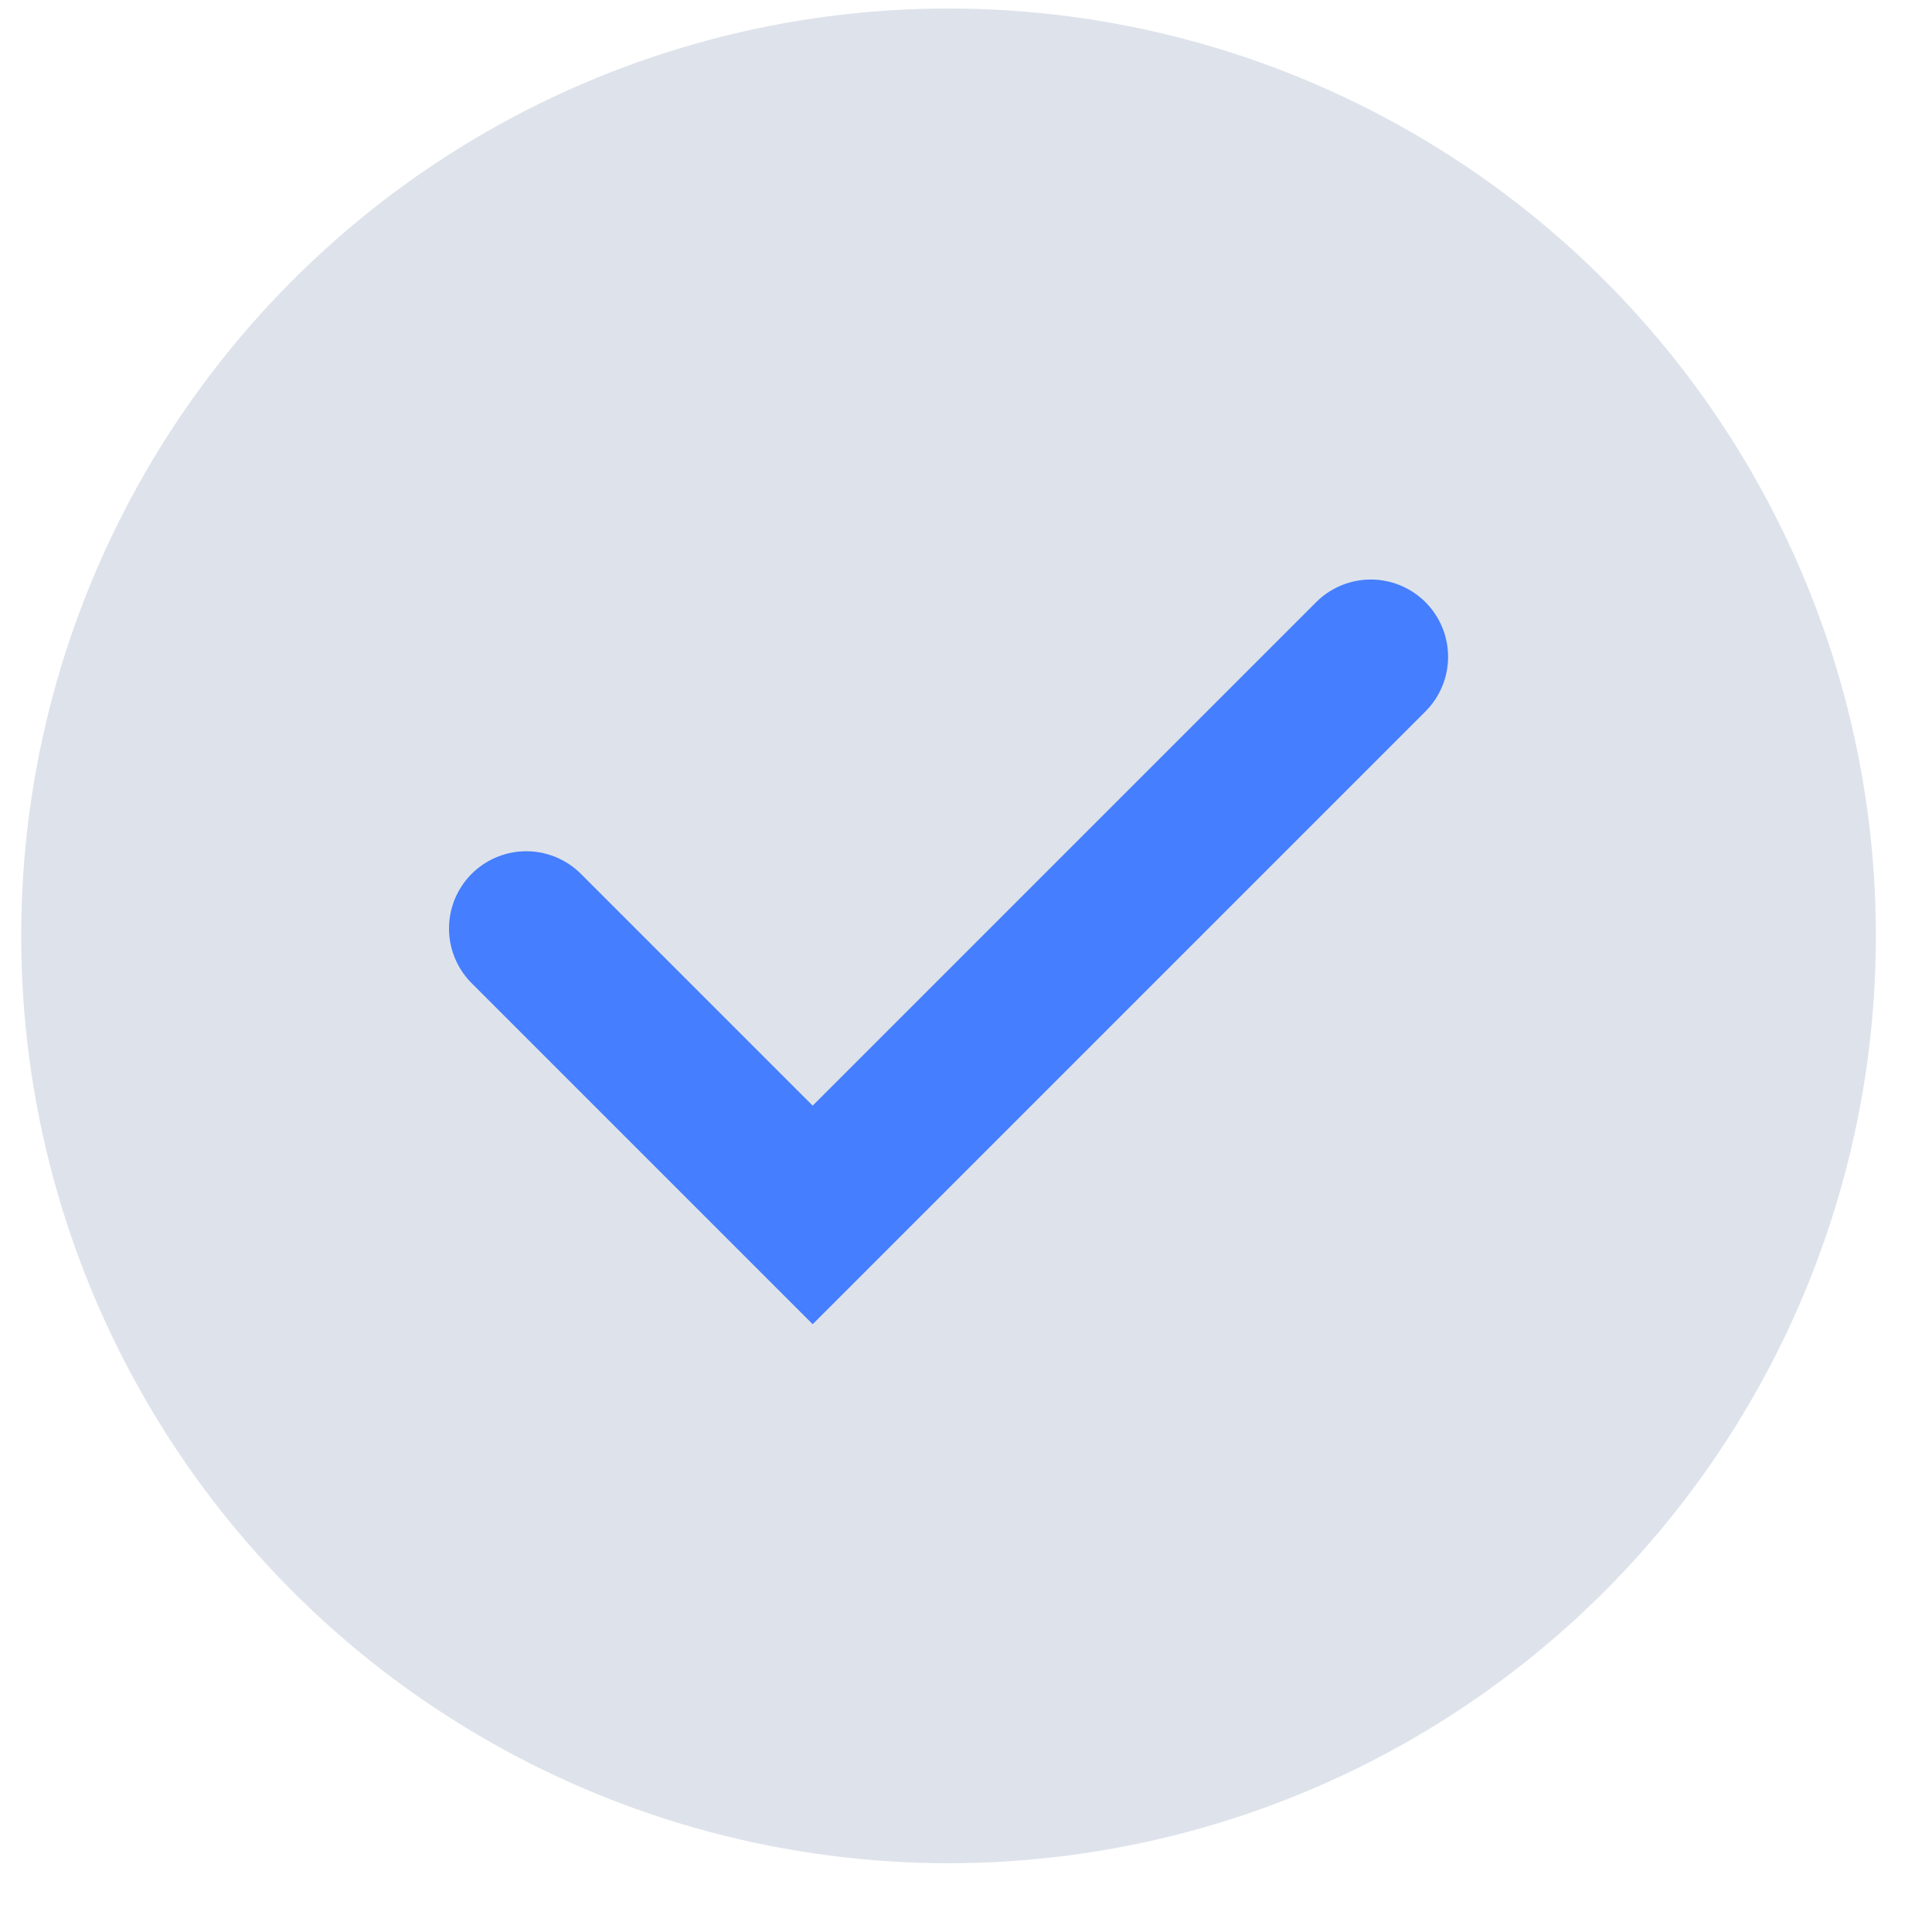 <svg width="25" height="25" viewBox="0 0 25 25" fill="none" xmlns="http://www.w3.org/2000/svg">
<circle cx="12.274" cy="12.11" r="12" fill="#DEE3EB"/>
<path d="M6.81 12.015L10.516 15.721L17.738 8.499" stroke="#457EFF" stroke-width="2" stroke-linecap="round"/>
</svg>
